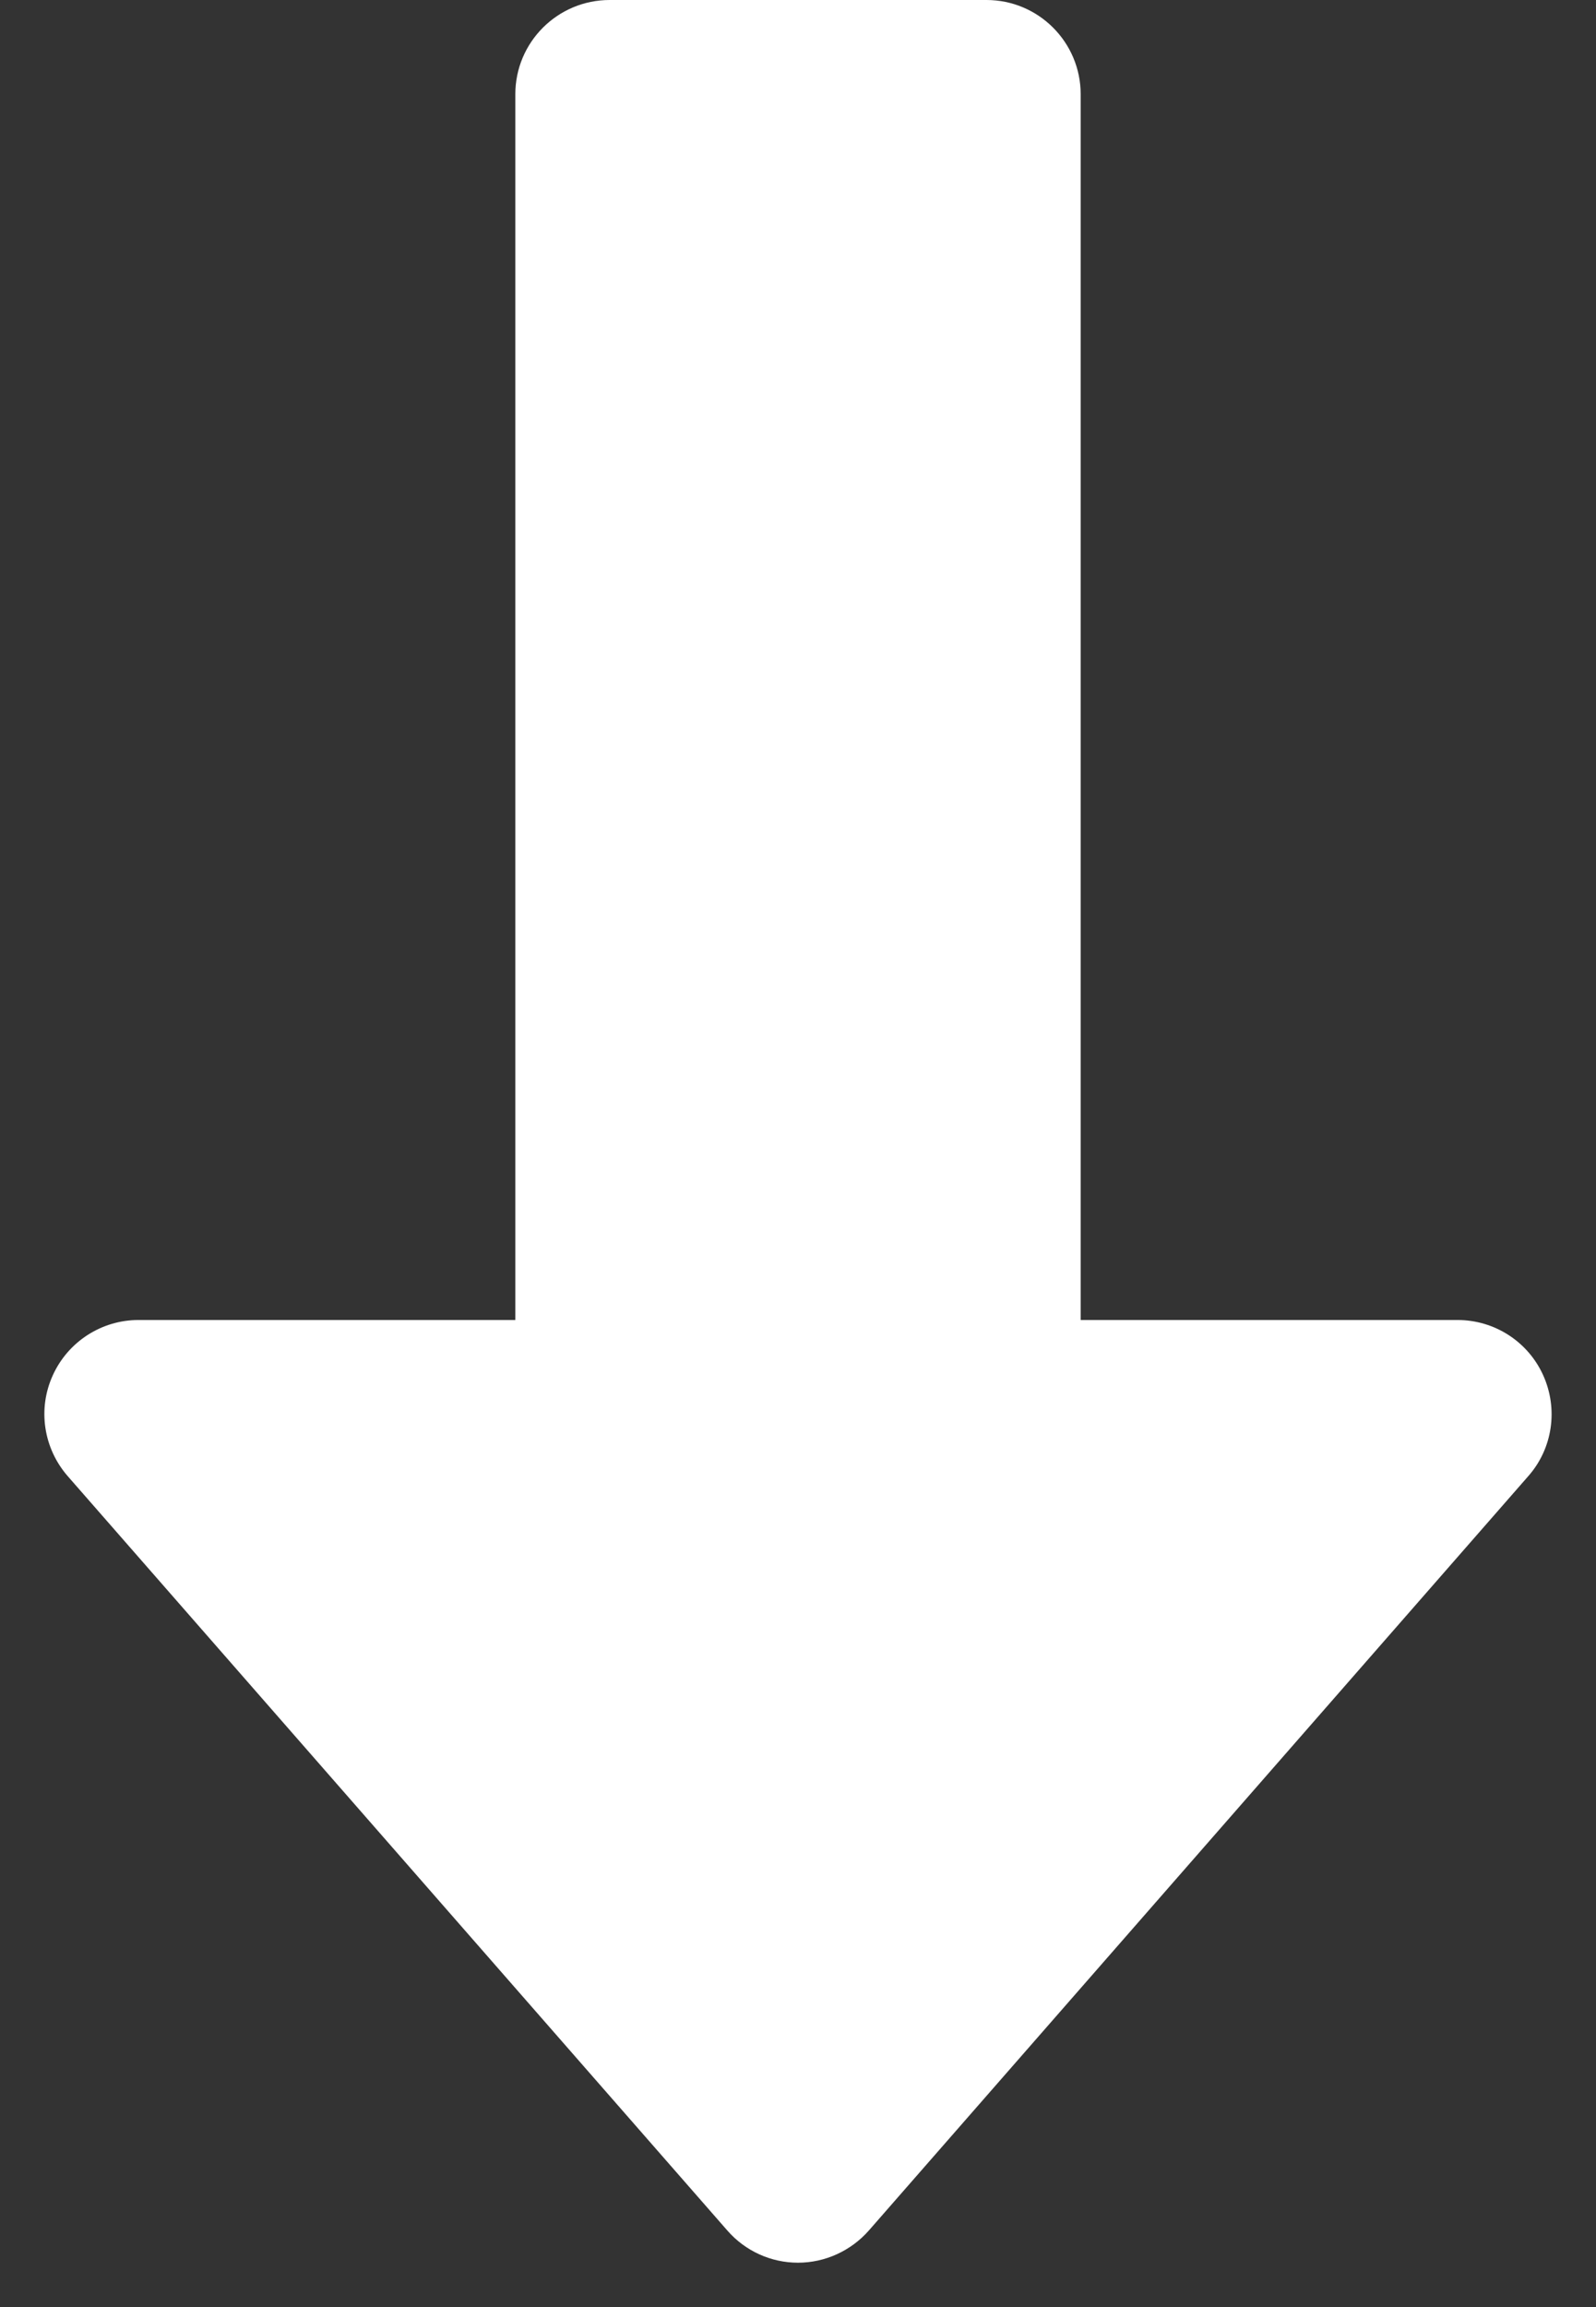 <svg width="9" height="13" viewBox="0 0 9 13" fill="none" xmlns="http://www.w3.org/2000/svg">
<rect x="0" y="0" width="9" height="13" fill="#333333" stroke="none"/>
<path style='fill: #fff' d="M8.702 7.749C8.616 7.559 8.427 7.438 8.219 7.438H6.094V0.531C6.094 0.238 5.856 0 5.563 0H3.438C3.144 0 2.906 0.238 2.906 0.531V7.438H0.781C0.573 7.438 0.384 7.56 0.298 7.749C0.211 7.939 0.245 8.161 0.382 8.318L4.101 12.568C4.202 12.684 4.347 12.75 4.5 12.75C4.653 12.75 4.799 12.683 4.9 12.568L8.618 8.318C8.756 8.162 8.788 7.939 8.702 7.749Z" fill="#1A2E35"/>
</svg>
